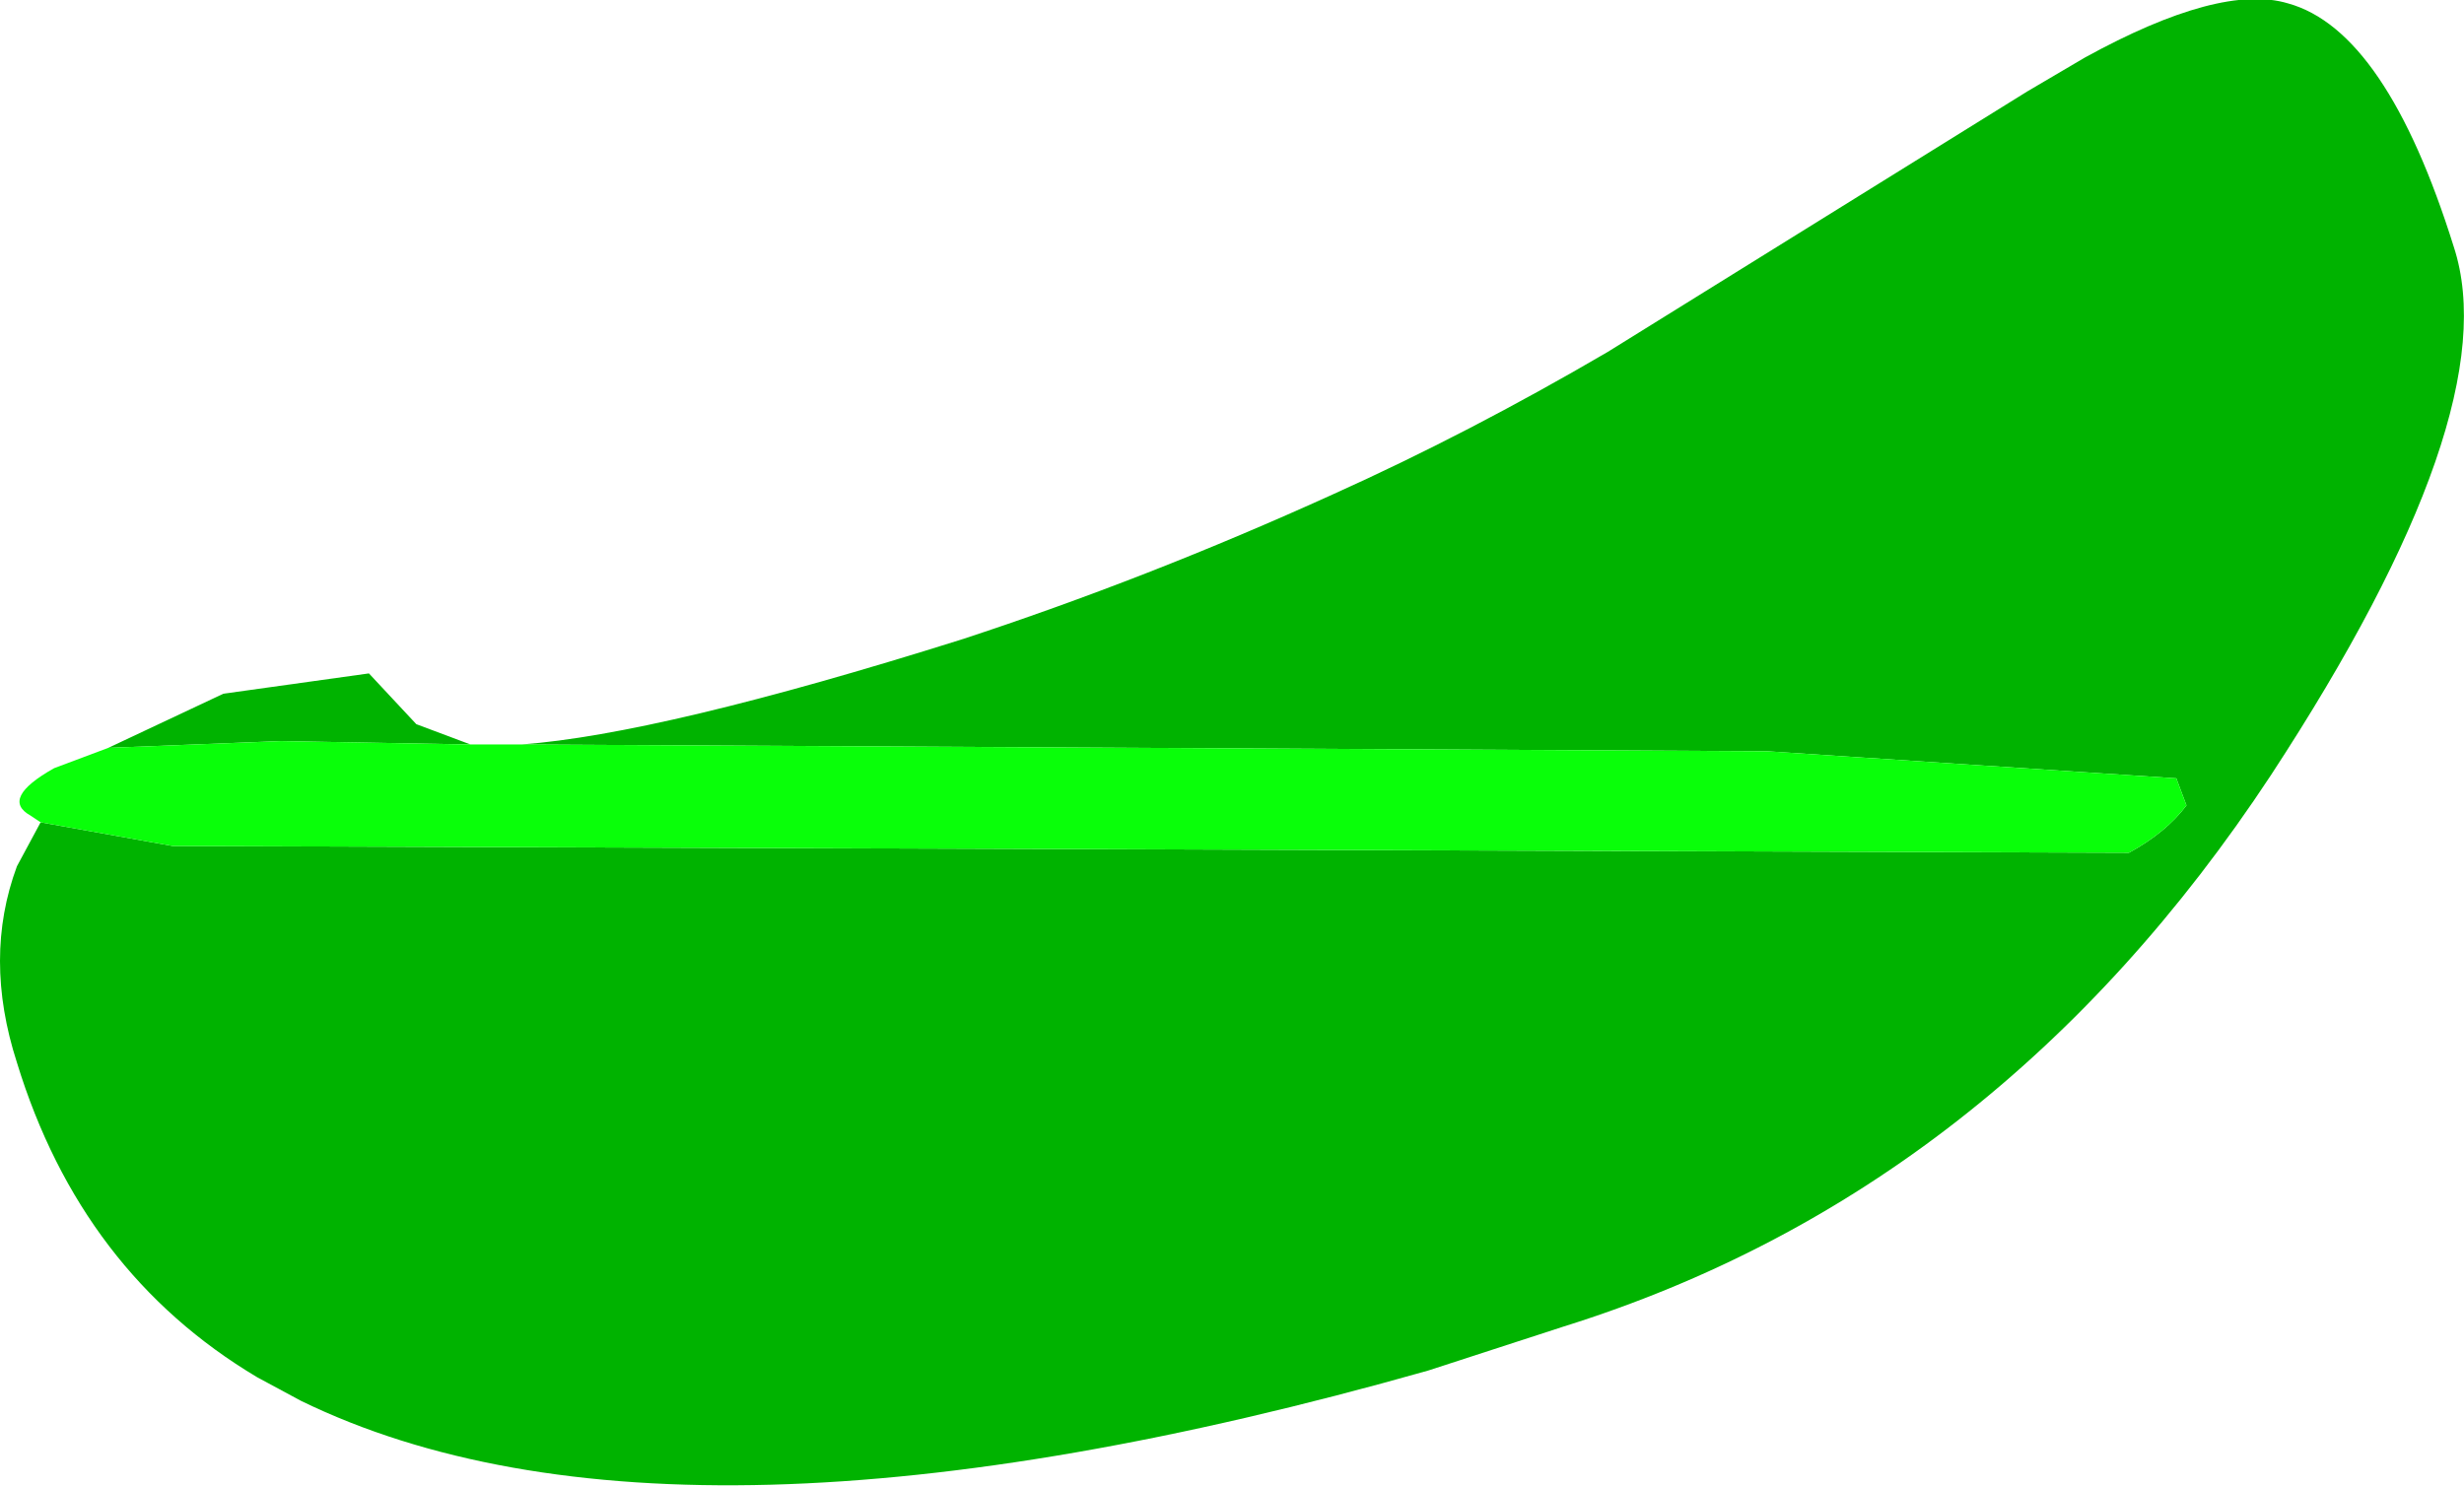 <?xml version="1.0" encoding="UTF-8" standalone="no"?>
<svg xmlns:ffdec="https://www.free-decompiler.com/flash" xmlns:xlink="http://www.w3.org/1999/xlink" ffdec:objectType="frame" height="21.95px" width="36.4px" xmlns="http://www.w3.org/2000/svg">
  <g transform="matrix(1.0, 0.0, 0.0, 1.0, 15.4, 26.25)">
    <use ffdec:characterId="2485" height="21.95" transform="matrix(1.0, 0.0, 0.0, 1.0, -15.4, -26.25)" width="36.4" xlink:href="#shape0"/>
  </g>
  <defs>
    <g id="shape0" transform="matrix(1.0, 0.0, 0.0, 1.0, 15.4, 26.25)">
      <path d="M-7.7 -15.25 Q-5.65 -15.4 -1.2 -16.8 1.55 -17.7 4.3 -18.95 6.3 -19.85 8.35 -21.05 L14.55 -24.9 15.4 -25.4 Q17.4 -26.5 18.4 -26.2 19.85 -25.8 20.85 -22.6 21.65 -20.15 18.15 -14.8 14.1 -8.65 7.7 -6.65 L5.7 -6.0 Q-5.4 -2.85 -10.95 -5.55 L-11.6 -5.9 Q-14.2 -7.45 -15.15 -10.55 -15.65 -12.1 -15.15 -13.45 L-14.8 -14.1 -12.85 -13.75 16.05 -13.65 Q16.6 -13.95 16.9 -14.35 L16.75 -14.75 10.7 -15.15 -7.7 -15.25 M-13.8 -15.2 L-12.1 -16.0 -9.95 -16.3 -9.25 -15.55 -8.45 -15.25 -11.25 -15.3 -13.8 -15.2" fill="#00b300" fill-rule="evenodd" stroke="none"/>
      <path d="M-14.8 -14.1 L-14.95 -14.2 Q-15.4 -14.45 -14.6 -14.9 L-13.8 -15.2 -11.25 -15.3 -8.45 -15.25 -7.7 -15.25 10.7 -15.15 16.75 -14.75 16.9 -14.35 Q16.6 -13.95 16.05 -13.65 L-12.85 -13.75 -14.8 -14.1" fill="#09ff09" fill-rule="evenodd" stroke="none"/>
    </g>
  </defs>
</svg>

